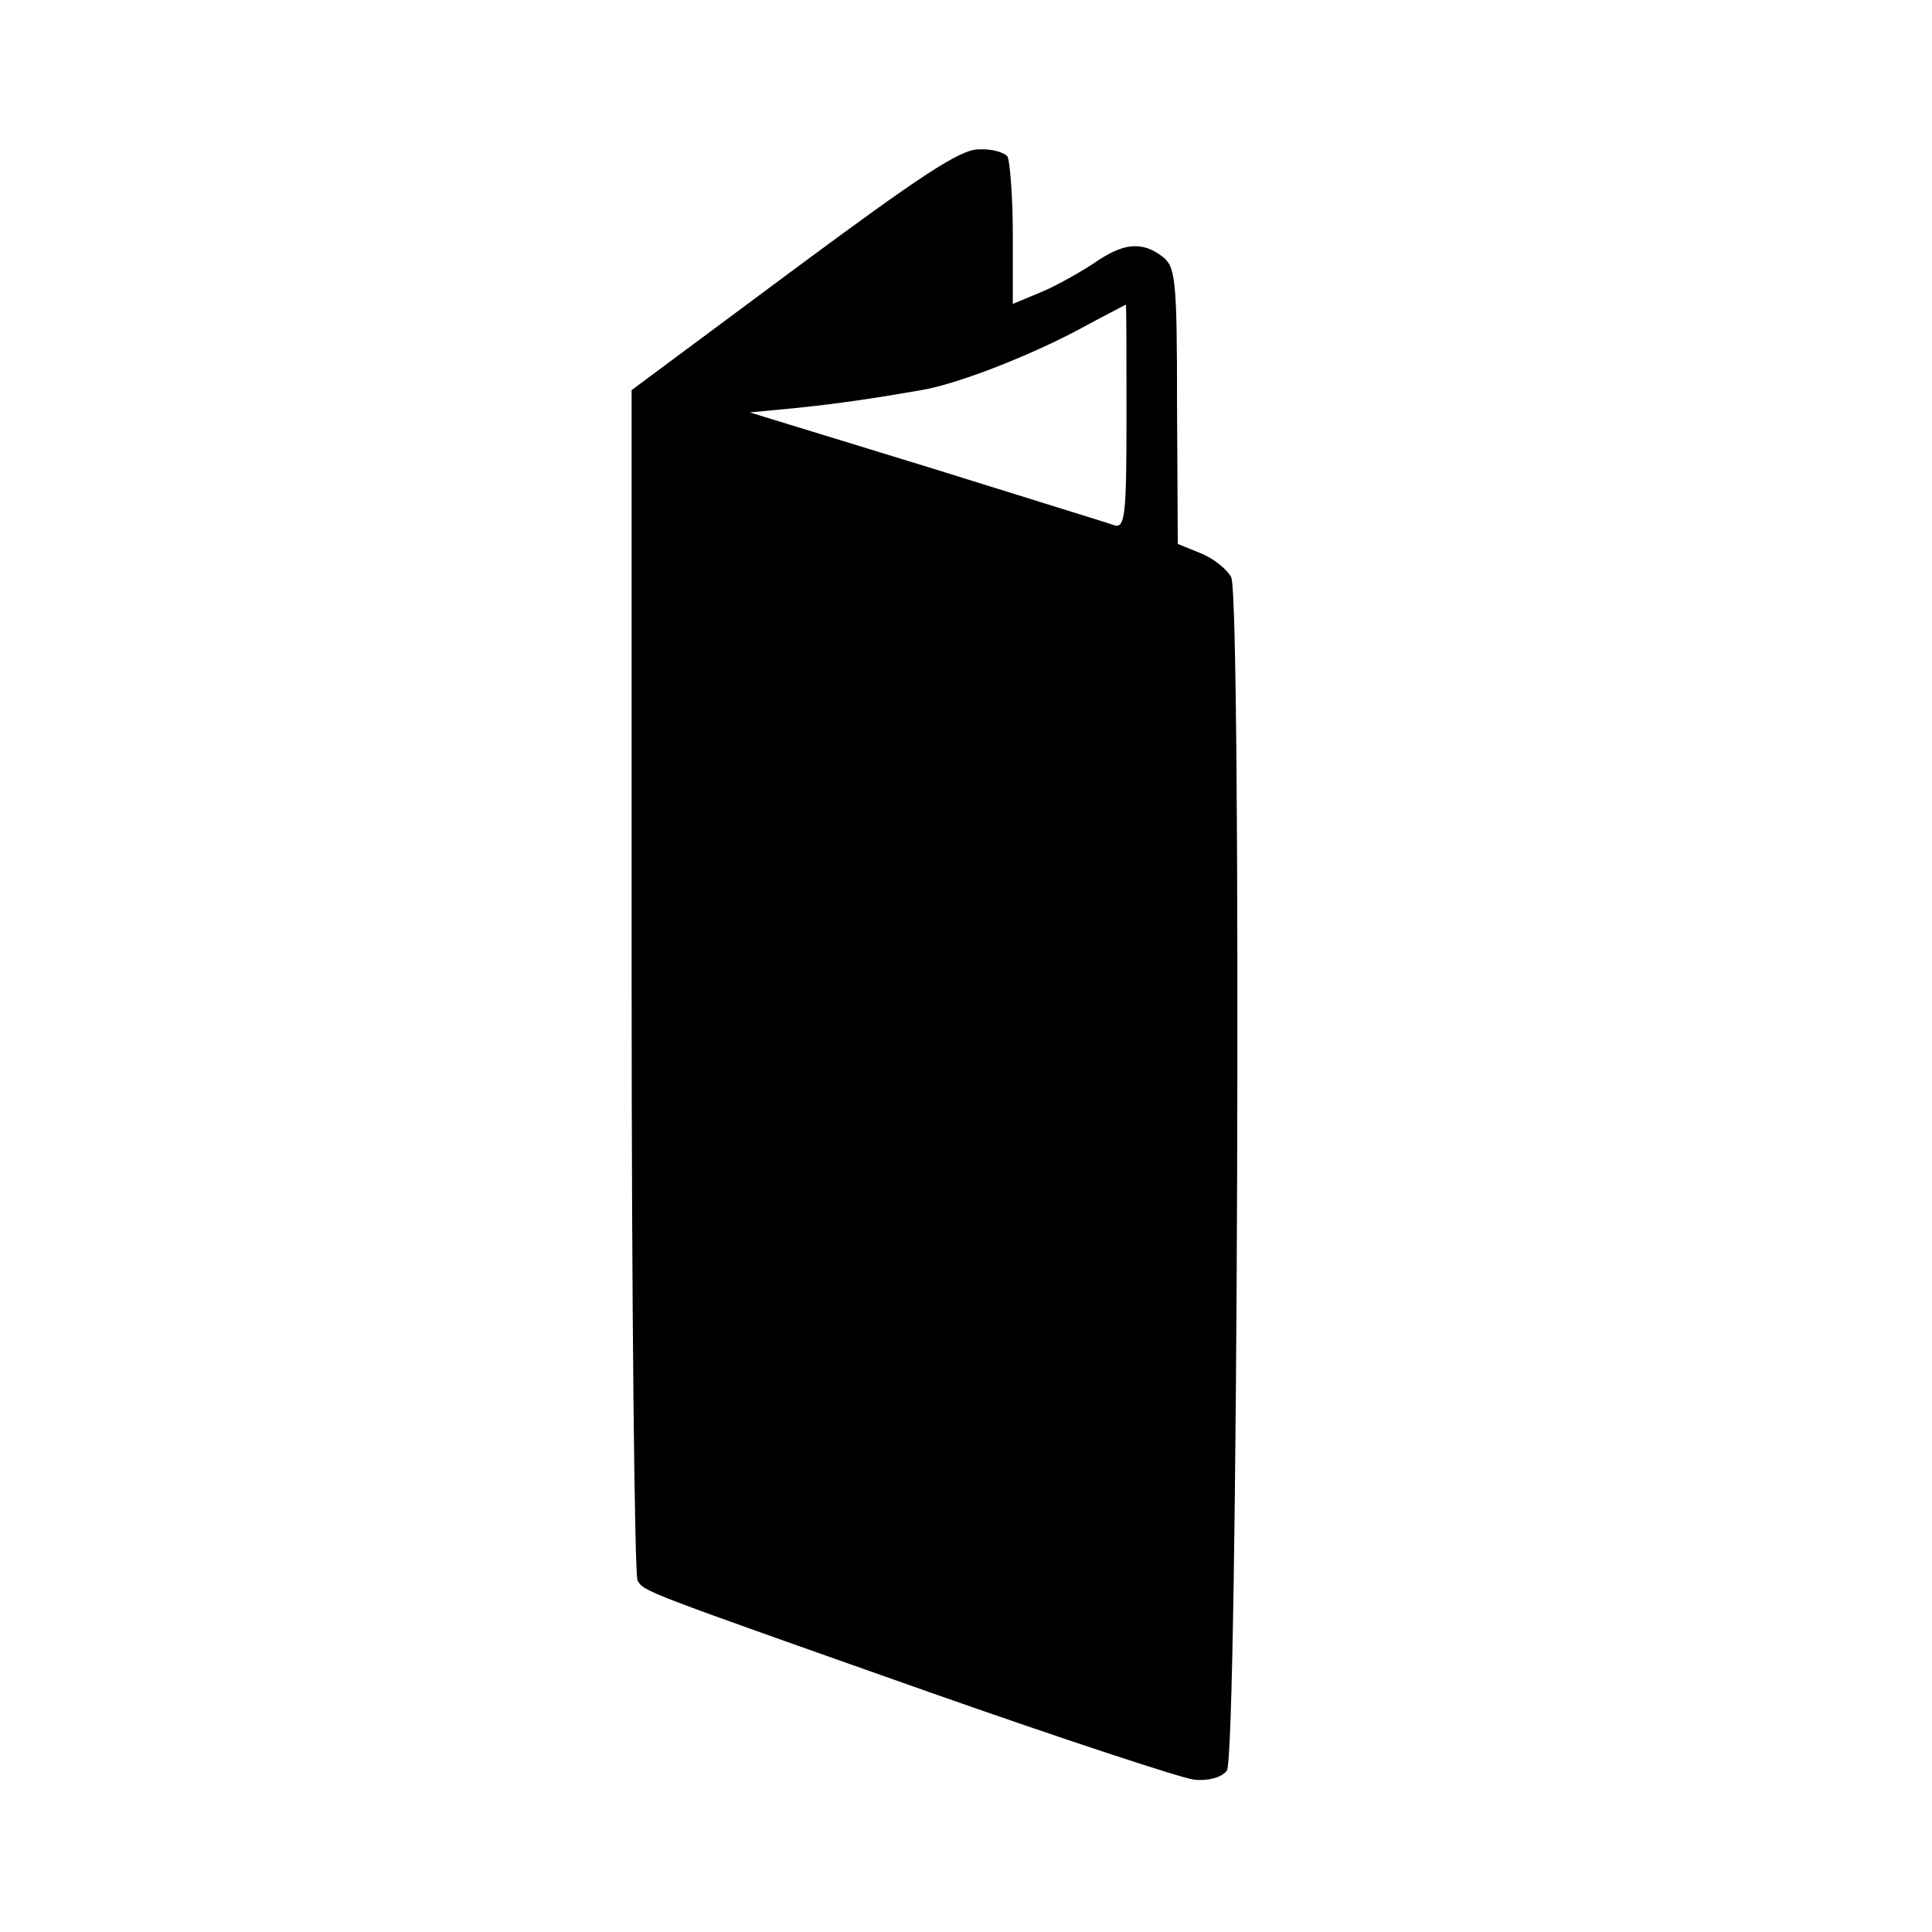 <svg version="1" xmlns="http://www.w3.org/2000/svg" width="346.667" height="346.667" viewBox="0 0 260 260"><path d="M106.8 36.3L85 52.5V132c0 43.7.4 80 .8 80.7.9 1.5.4 1.3 39.2 15 17.9 6.3 34 11.6 35.7 11.8 1.9.2 3.7-.3 4.4-1.2 1.5-1.7 2-157.6.6-160.6-.5-1-2.3-2.5-4-3.2l-3.2-1.3-.1-18.6c0-17.2-.2-18.7-2-20.1-2.8-2.1-5.3-1.8-9.3 1-2 1.3-5.2 3.1-7.2 3.9l-3.6 1.5v-9.3c0-5.2-.4-9.9-.7-10.5-.4-.6-2.2-1.1-3.9-1-2.5 0-7.9 3.6-24.9 16.2zm44.8 19.8c0 13.1-.2 15-1.6 14.6-.8-.3-12.2-3.8-25.3-7.9l-23.8-7.3 6.3-.6c5.8-.6 10.5-1.3 16.8-2.4 4.7-.8 13.8-4.3 20.7-7.9 3.7-2 6.8-3.6 6.8-3.6.1 0 .1 6.8.1 15.1z"/></svg>